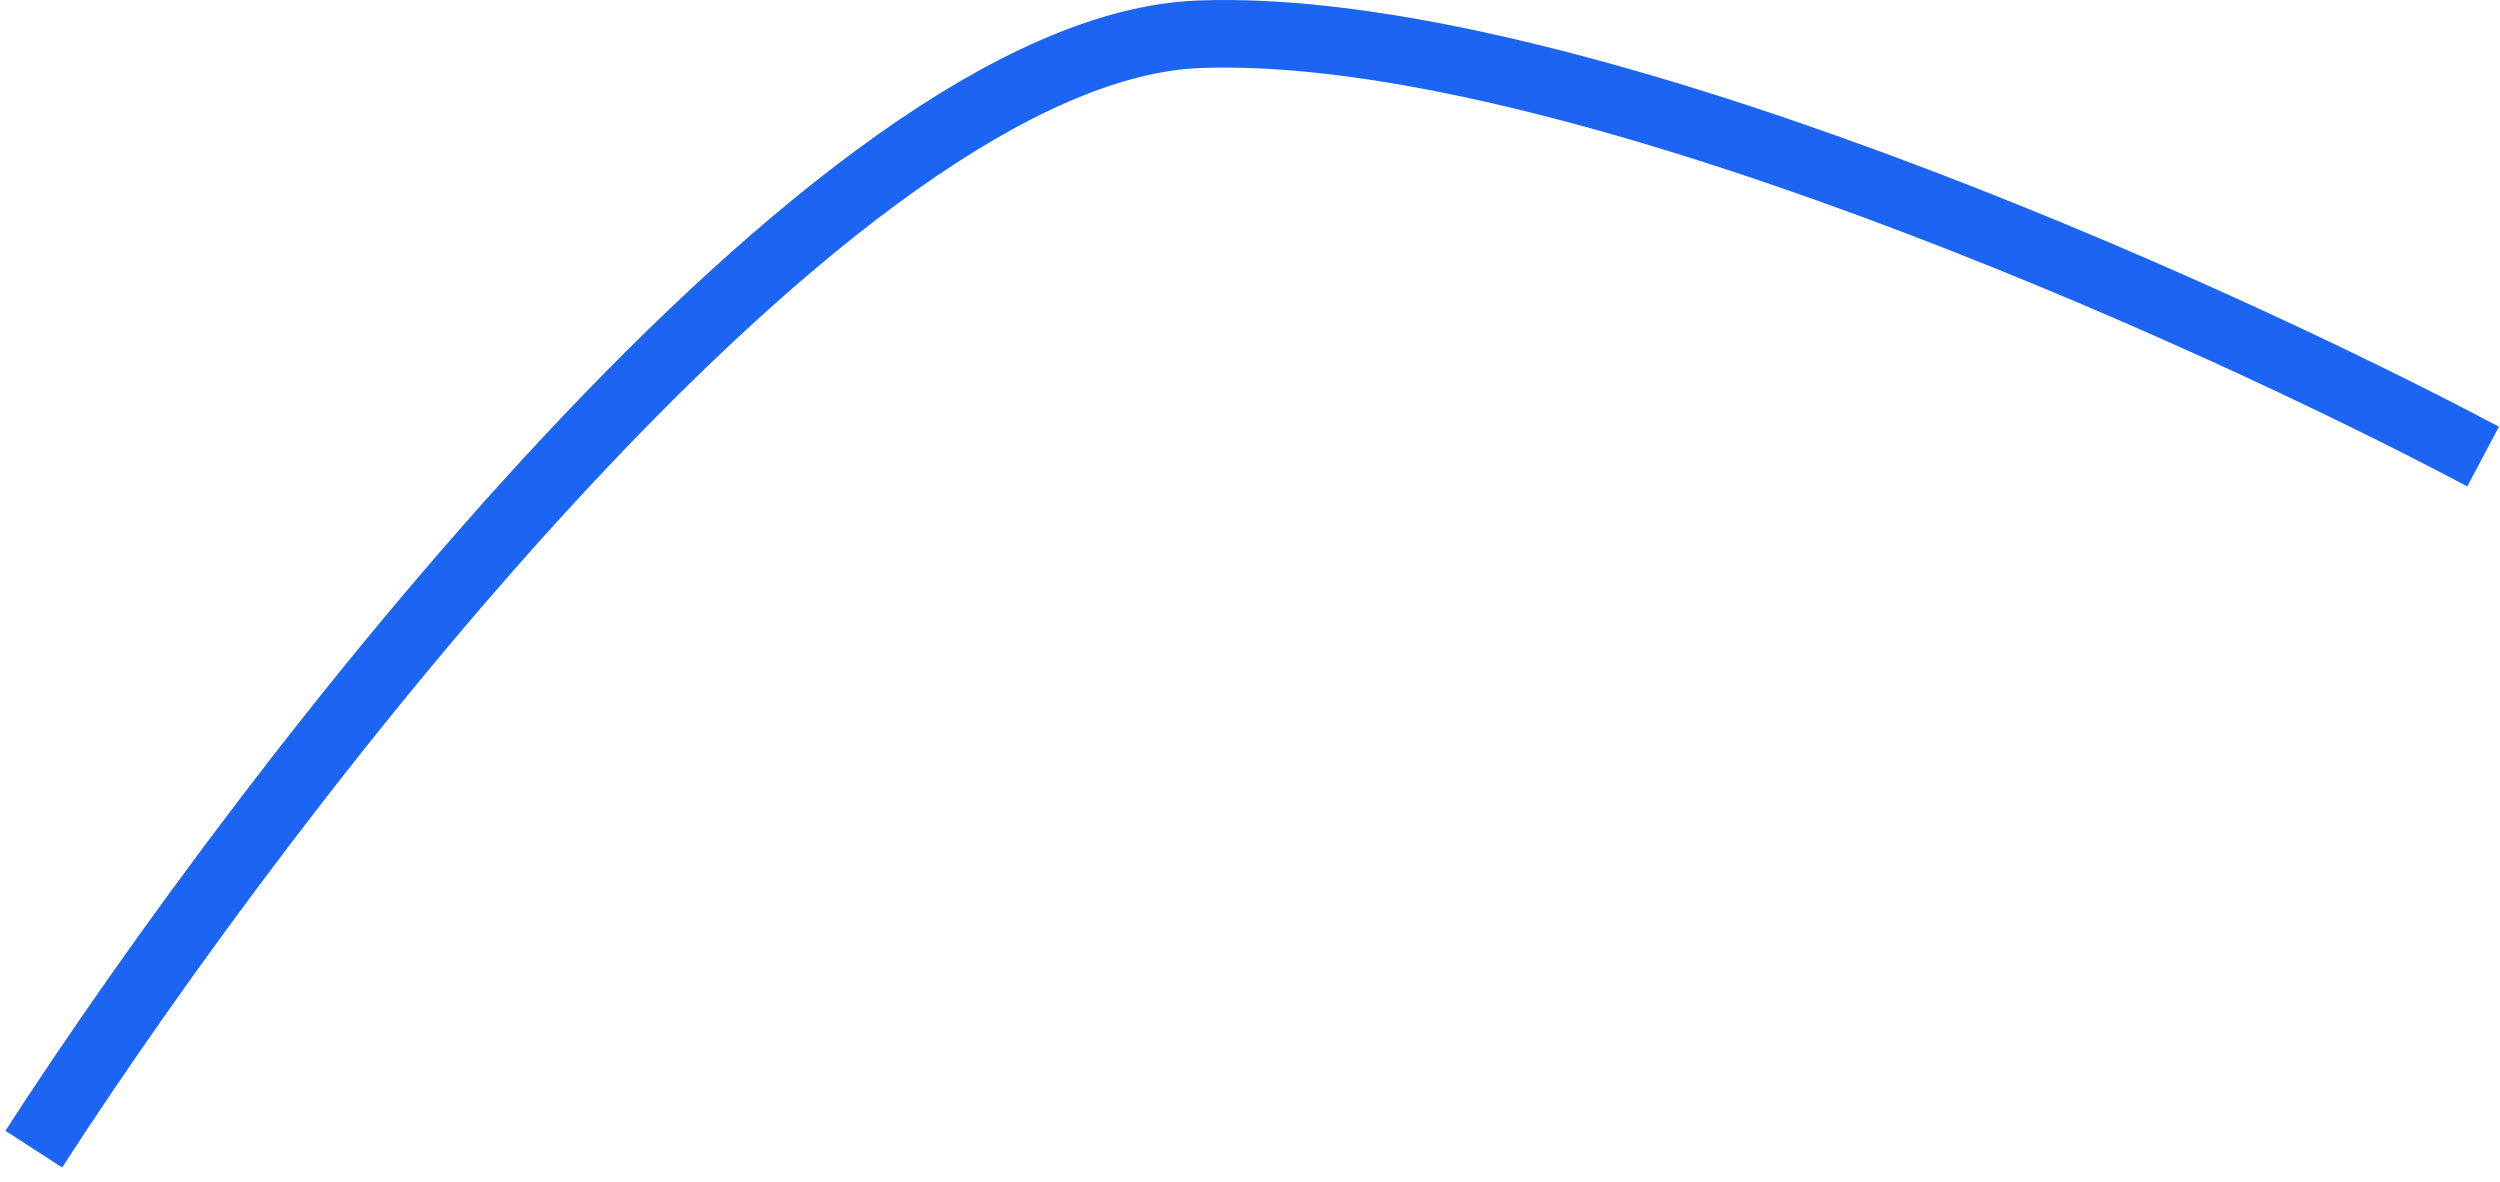 <svg width="74" height="35" viewBox="0 0 74 35" fill="none" xmlns="http://www.w3.org/2000/svg">
<path d="M1 34.014C8 23.18 24.7 1.414 35.5 1.014C46.3 0.614 65.333 9.18 73.5 13.514" stroke="#1C64F2" stroke-width="2"/>
</svg>
